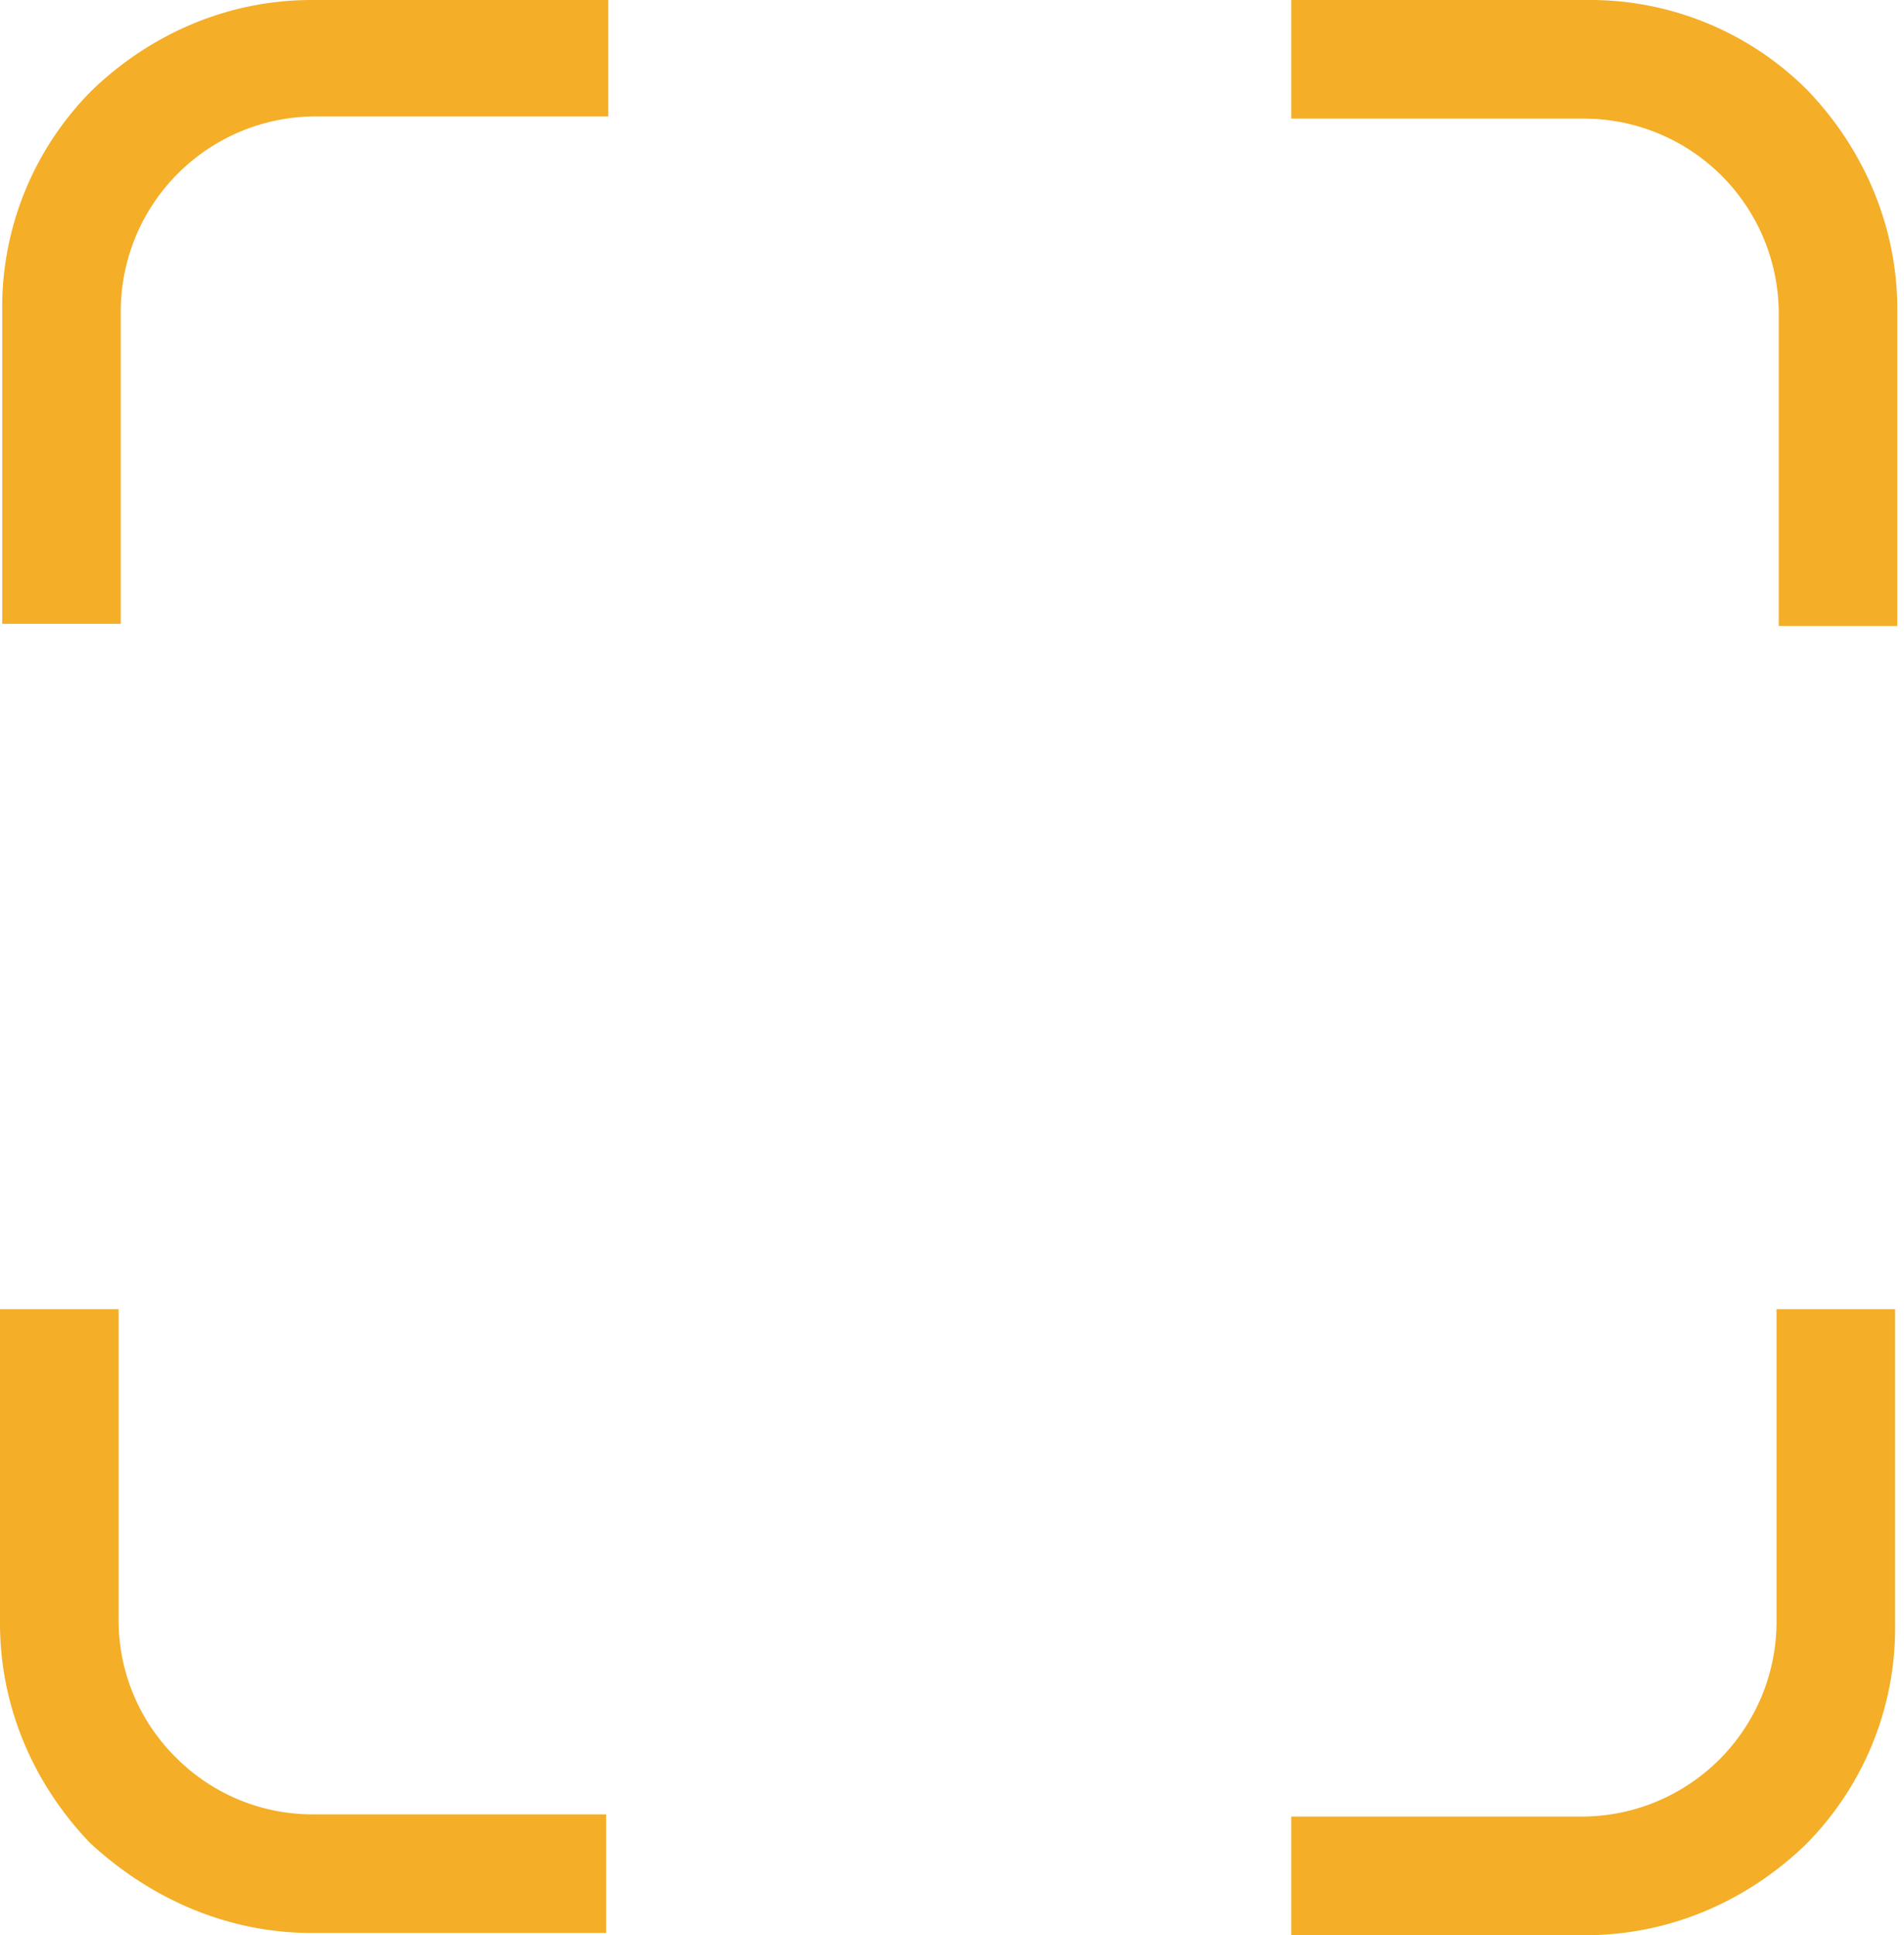 <svg xmlns="http://www.w3.org/2000/svg" width="539.693" height="548.379" viewBox="0 0 539.693 548.379">
  <g id="about_artwork" transform="translate(-586 -921)">
    <rect id="사각형_220" data-name="사각형 220" width="539.686" height="539.686" transform="translate(586.006 929.693)" fill="none"/>
    <g id="frame" transform="translate(586 921)">
      <g id="그룹_374" data-name="그룹 374" transform="translate(0)">
        <g id="그룹_373" data-name="그룹 373" transform="translate(0)">
          <path id="패스_51" data-name="패스 51" d="M384.876,25.521A86.973,86.973,0,0,0,322.631,0H238.6V33.612h83.408a55.263,55.263,0,0,1,54.776,54.776V177.4H410.4V87.766C410.4,63.49,400.437,41.7,384.876,25.521Z" transform="translate(127.401)" fill="#f4ae27"/>
          <path id="패스_52" data-name="패스 52" d="M53.2,365.38a54.615,54.615,0,0,1-16.184-38.592V238.4H3.4v89.01c0,24.276,9.959,46.062,25.521,62.246,16.806,15.561,38.592,25.52,62.868,25.52H175.2V381.564H91.788A54.616,54.616,0,0,1,53.2,365.38Z" transform="translate(-3.4 132.581)" fill="#f4ae27"/>
          <path id="패스_53" data-name="패스 53" d="M376.162,327.41a55.262,55.262,0,0,1-54.775,54.776H238.6V415.8h83.408c24.276,0,46.062-9.959,62.246-25.521a86.973,86.973,0,0,0,25.52-62.245V238.4H376.162Z" transform="translate(127.401 132.581)" fill="#f4ae27"/>
          <path id="패스_54" data-name="패스 54" d="M29.321,25.521A86.973,86.973,0,0,0,3.8,87.766v89.011H37.412V87.766A55.262,55.262,0,0,1,92.188,32.99H175.6V0H91.566C67.29,0,45.5,9.959,29.321,25.521Z" transform="translate(-3.178)" fill="#f4ae27"/>
        </g>
      </g>
    </g>
  </g>
</svg>
